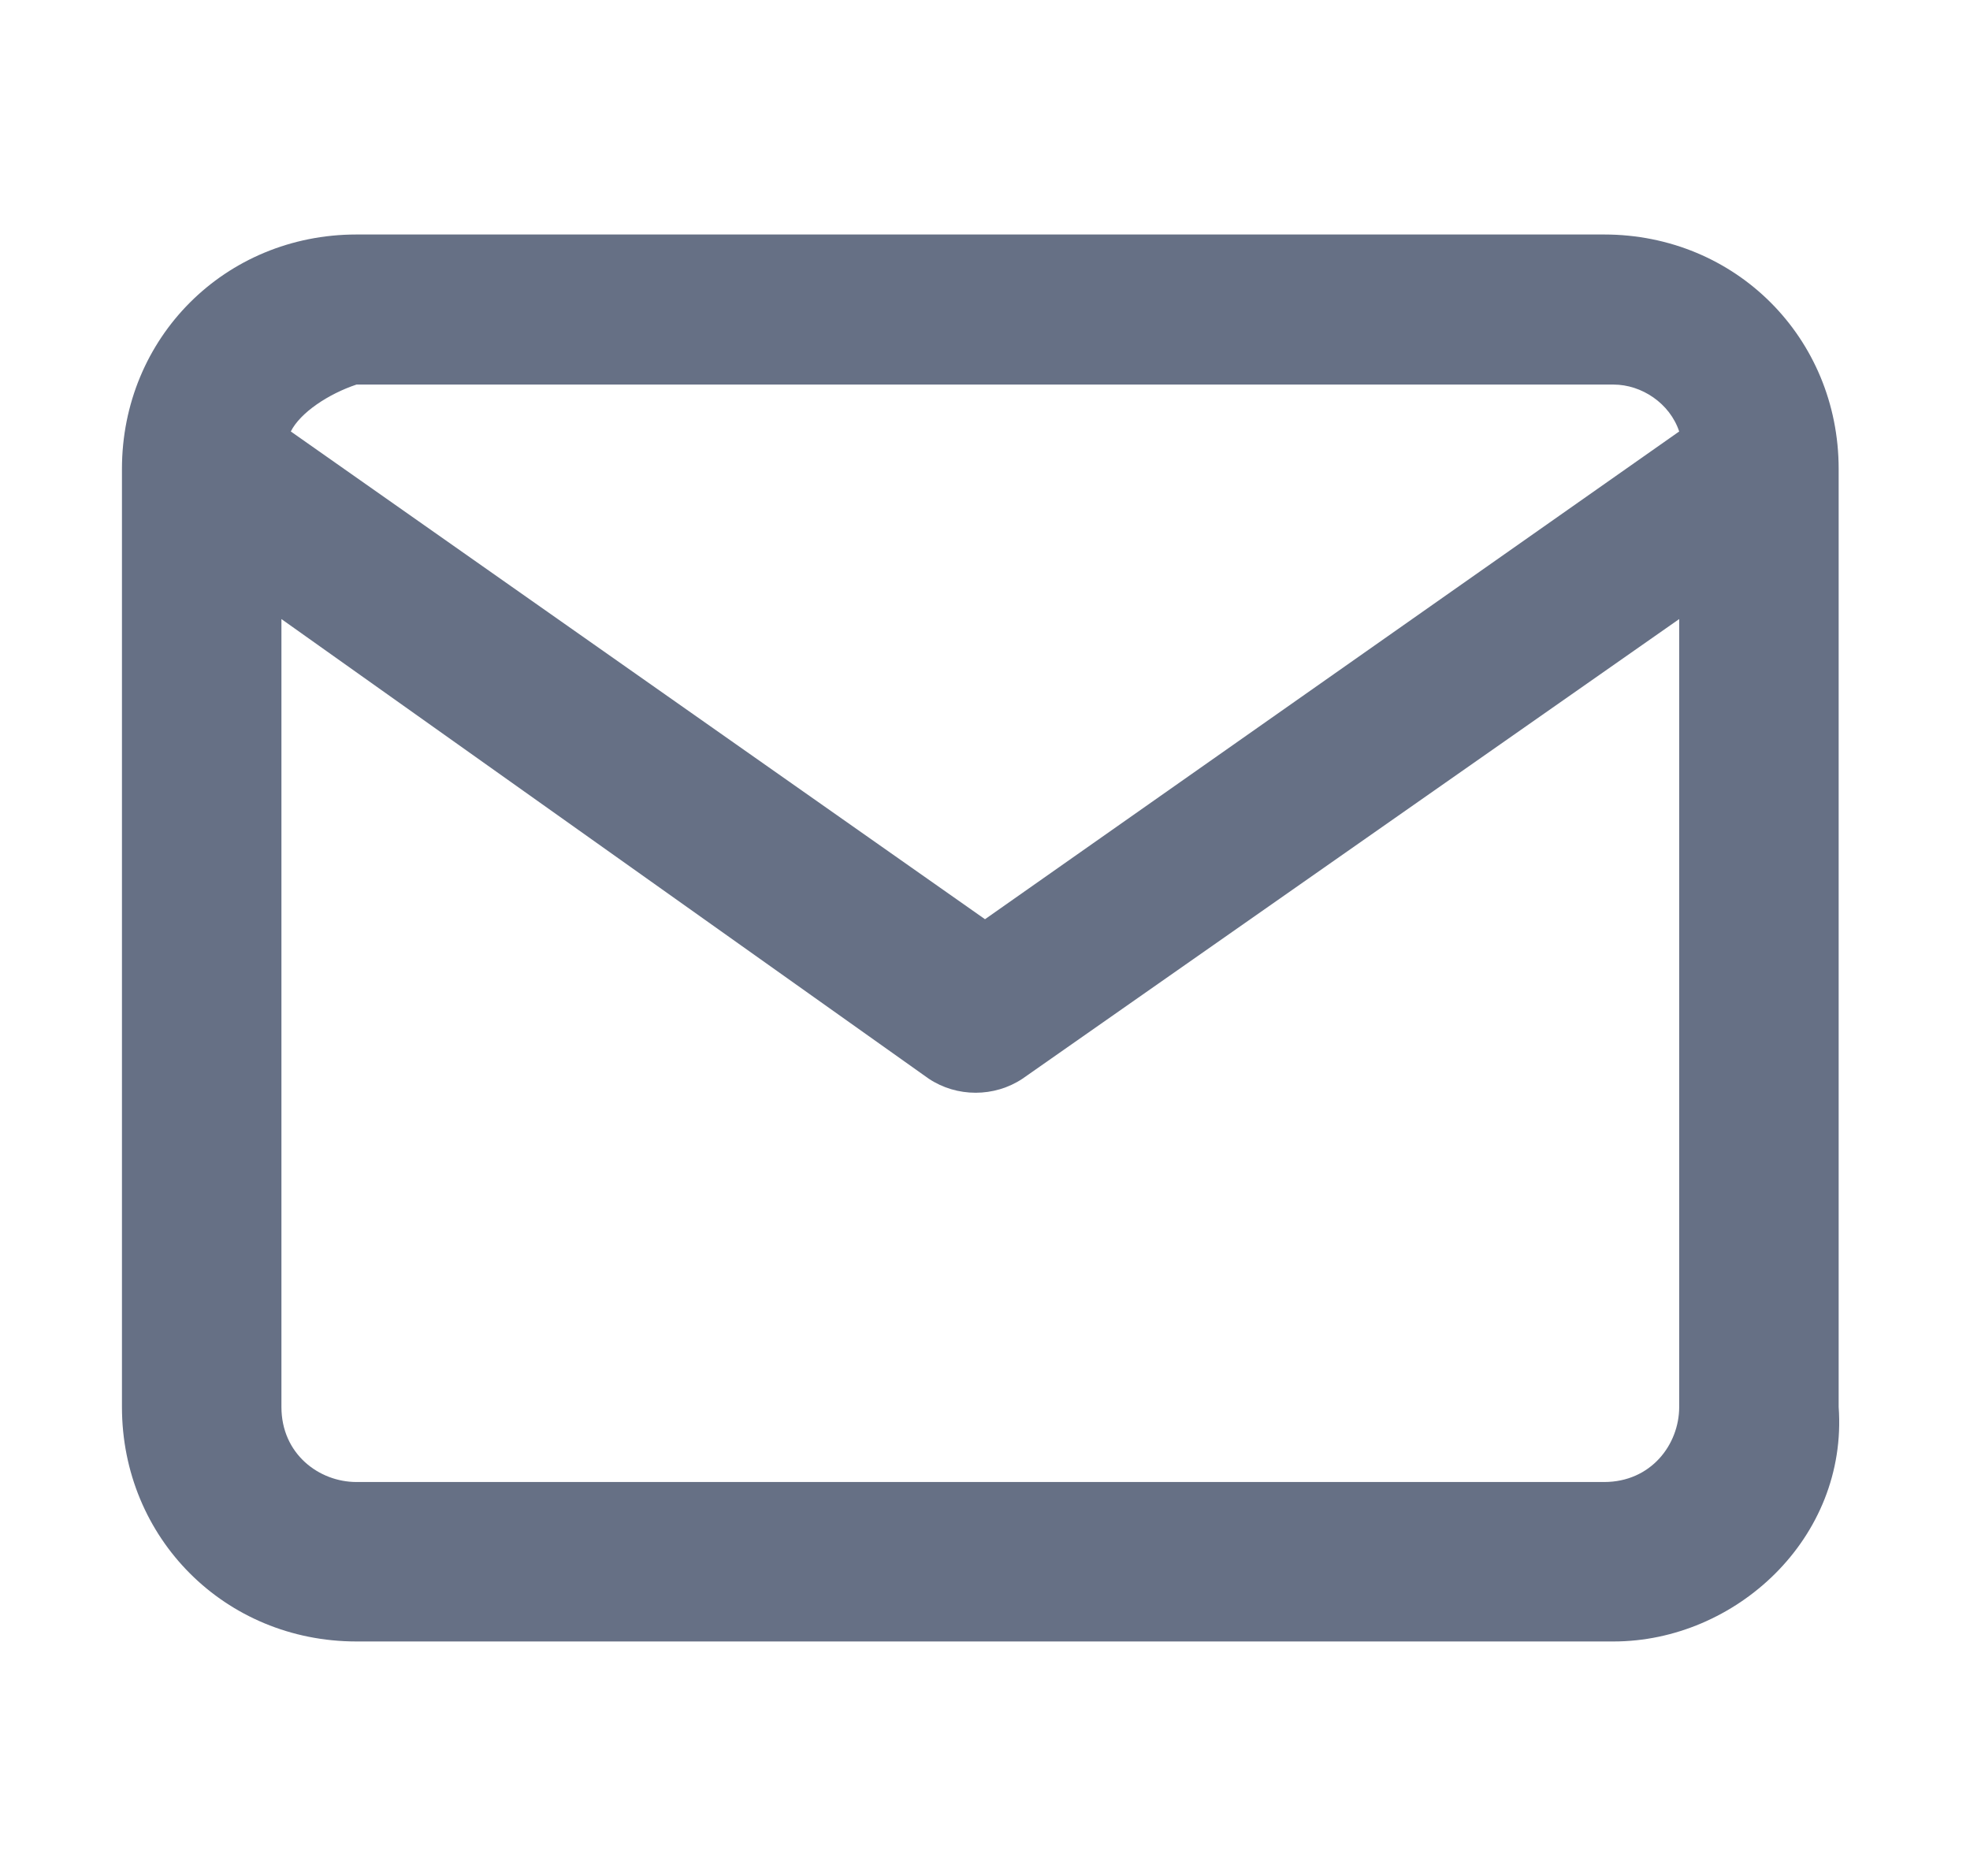 <?xml version="1.0" encoding="utf-8"?>
<!-- Generator: Adobe Illustrator 27.7.0, SVG Export Plug-In . SVG Version: 6.00 Build 0)  -->
<svg version="1.1" id="Layer_1" xmlns="http://www.w3.org/2000/svg" xmlns:xlink="http://www.w3.org/1999/xlink" x="0px" y="0px"
	 viewBox="0 0 21 20" style="enable-background:new 0 0 21 20;" xml:space="preserve">
<style type="text/css">
	.st0{fill:#667085;}
</style>
<g>
	<path class="st0" d="M17.2,17.5H3.8c-1.4,0-2.5-1.1-2.5-2.5V5c0,0,0,0,0,0c0-1.4,1.1-2.5,2.5-2.5h13.3c1.4,0,2.5,1.1,2.5,2.5
		c0,0,0,0,0,0v10C19.7,16.4,18.5,17.5,17.2,17.5z M3,6.6V15c0,0.5,0.4,0.8,0.8,0.8h13.3c0.5,0,0.8-0.4,0.8-0.8V6.6l-7,4.9
		c-0.3,0.2-0.7,0.2-1,0L3,6.6z M3.1,4.6l7.4,5.2l7.4-5.2c-0.1-0.3-0.4-0.5-0.7-0.5H3.8C3.5,4.2,3.2,4.4,3.1,4.6z"/>
</g>
</svg>
